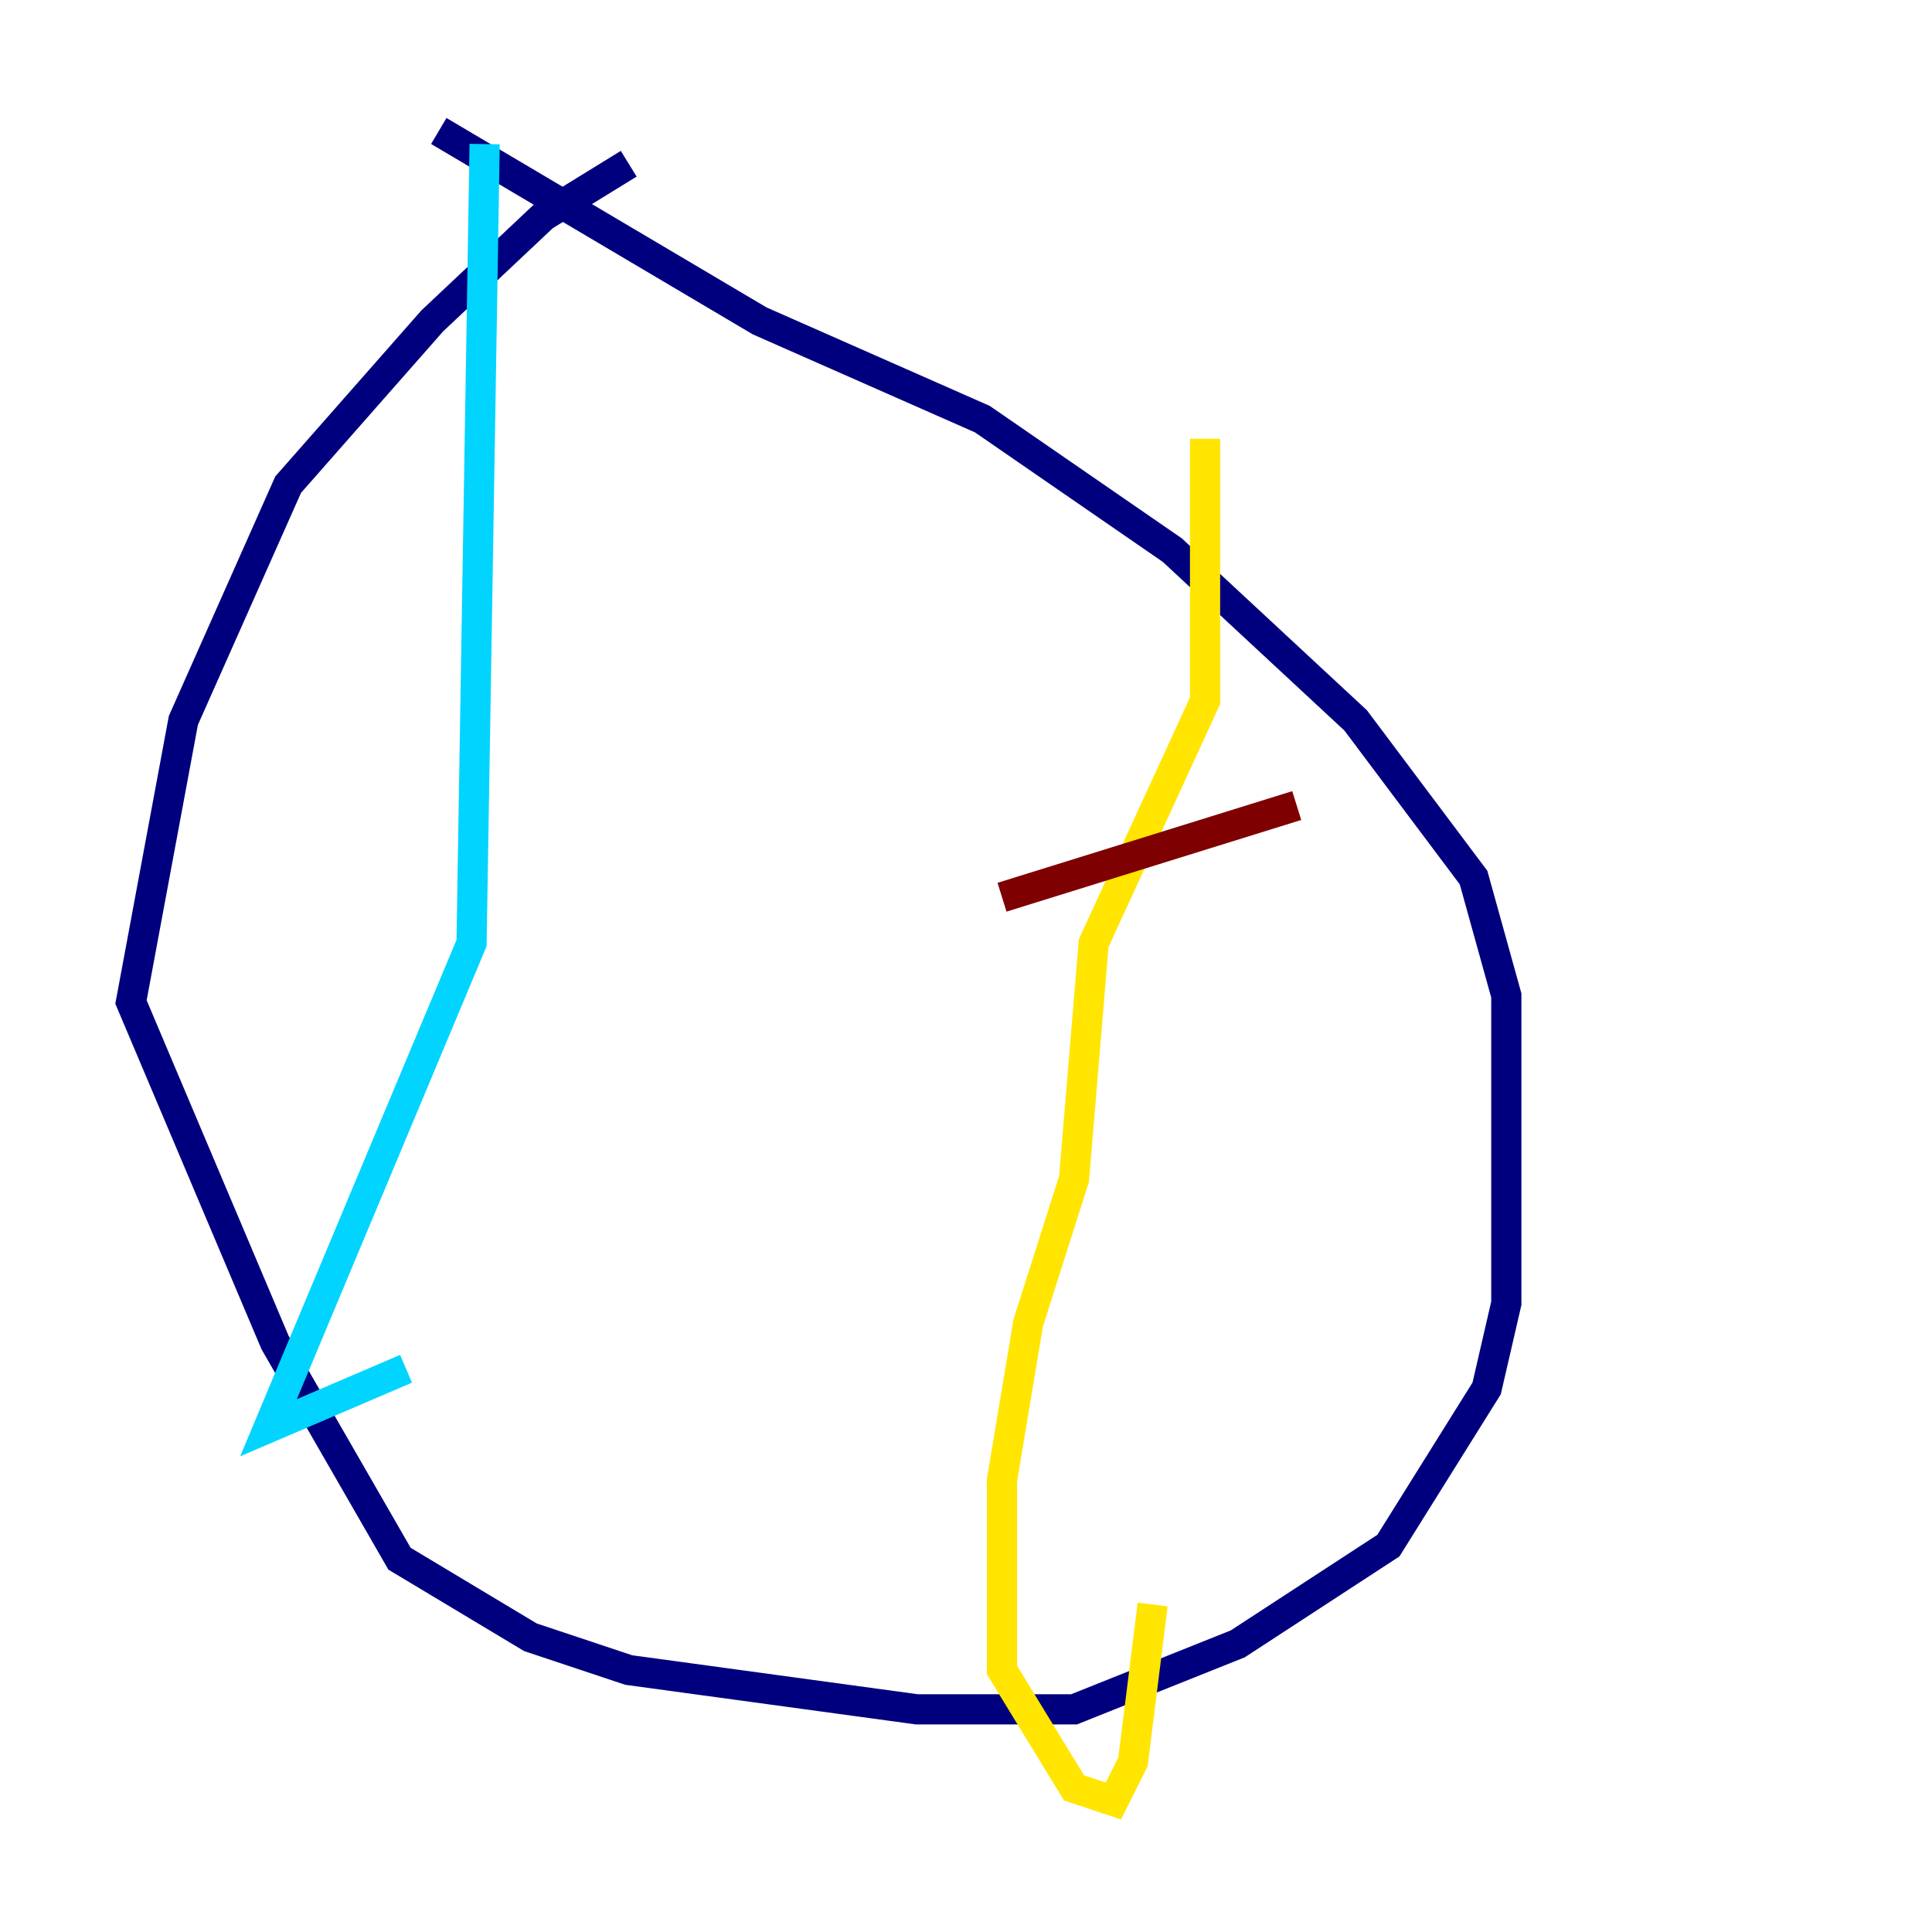 <?xml version="1.0" encoding="utf-8" ?>
<svg baseProfile="tiny" height="128" version="1.2" viewBox="0,0,128,128" width="128" xmlns="http://www.w3.org/2000/svg" xmlns:ev="http://www.w3.org/2001/xml-events" xmlns:xlink="http://www.w3.org/1999/xlink"><defs /><polyline fill="none" points="41.654,10.848 36.014,14.319 28.637,21.261 19.091,32.108 12.149,47.729 8.678,66.386 18.224,88.949 26.468,103.268 35.146,108.475 41.654,110.644 60.746,113.248 71.159,113.248 82.007,108.909 91.986,102.4 98.495,91.986 99.797,86.346 99.797,65.953 97.627,58.142 89.817,47.729 77.668,36.447 65.085,27.77 50.332,21.261 29.071,8.678" stroke="#00007f" stroke-width="2" /><polyline fill="none" points="32.108,9.546 31.241,62.481 17.79,94.59 26.902,90.685" stroke="#00d4ff" stroke-width="2" /><polyline fill="none" points="79.837,29.071 79.837,46.427 72.461,62.481 71.159,78.102 68.122,87.647 66.386,98.061 66.386,110.644 71.159,118.454 73.763,119.322 75.064,116.719 76.366,106.305" stroke="#ffe500" stroke-width="2" /><polyline fill="none" points="66.386,59.444 85.912,53.37" stroke="#7f0000" stroke-width="2" /></svg>